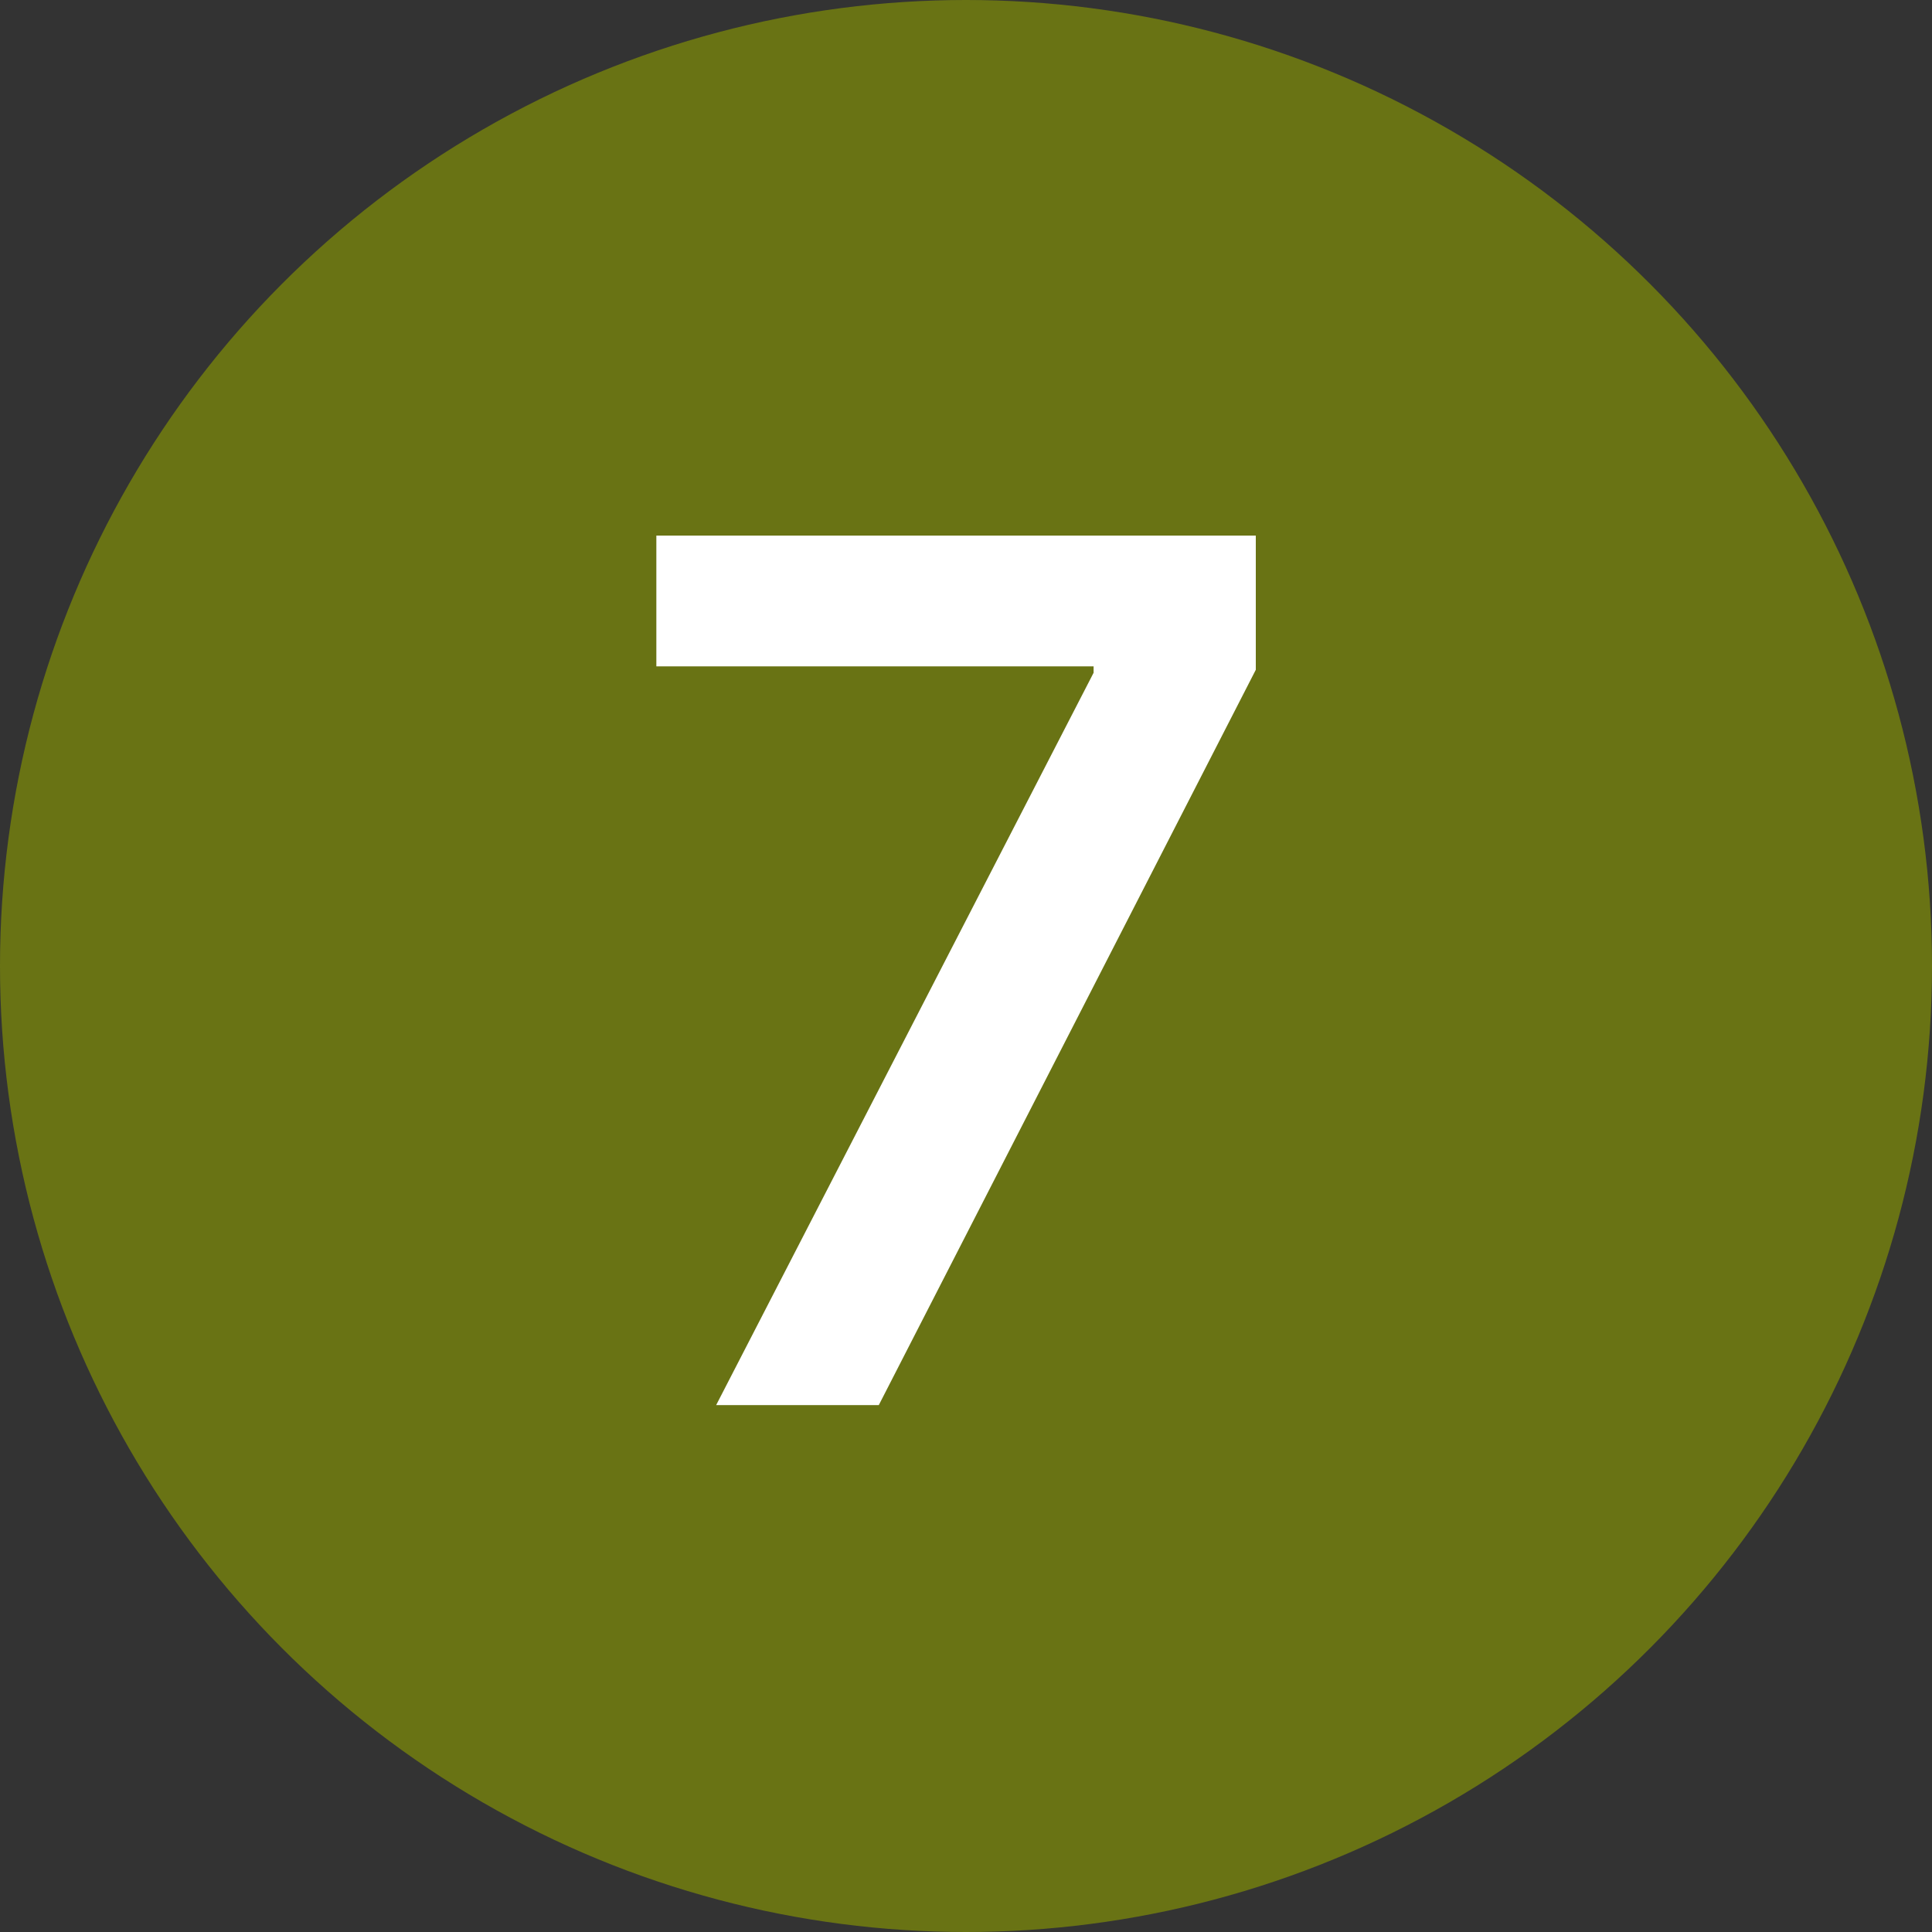 <svg width="22" height="22" viewBox="0 0 22 22" fill="none" xmlns="http://www.w3.org/2000/svg">
<rect x="0" y="0" width="22" height="22" fill="#333333" stroke="none"/>
<circle cx="11" cy="11" r="11" fill="#697314"/>
<path d="M8.155 16H10.007L14.3 7.627V6.099H7.474V7.588H12.453V7.661L8.155 16Z" fill="white"/>
</svg>
